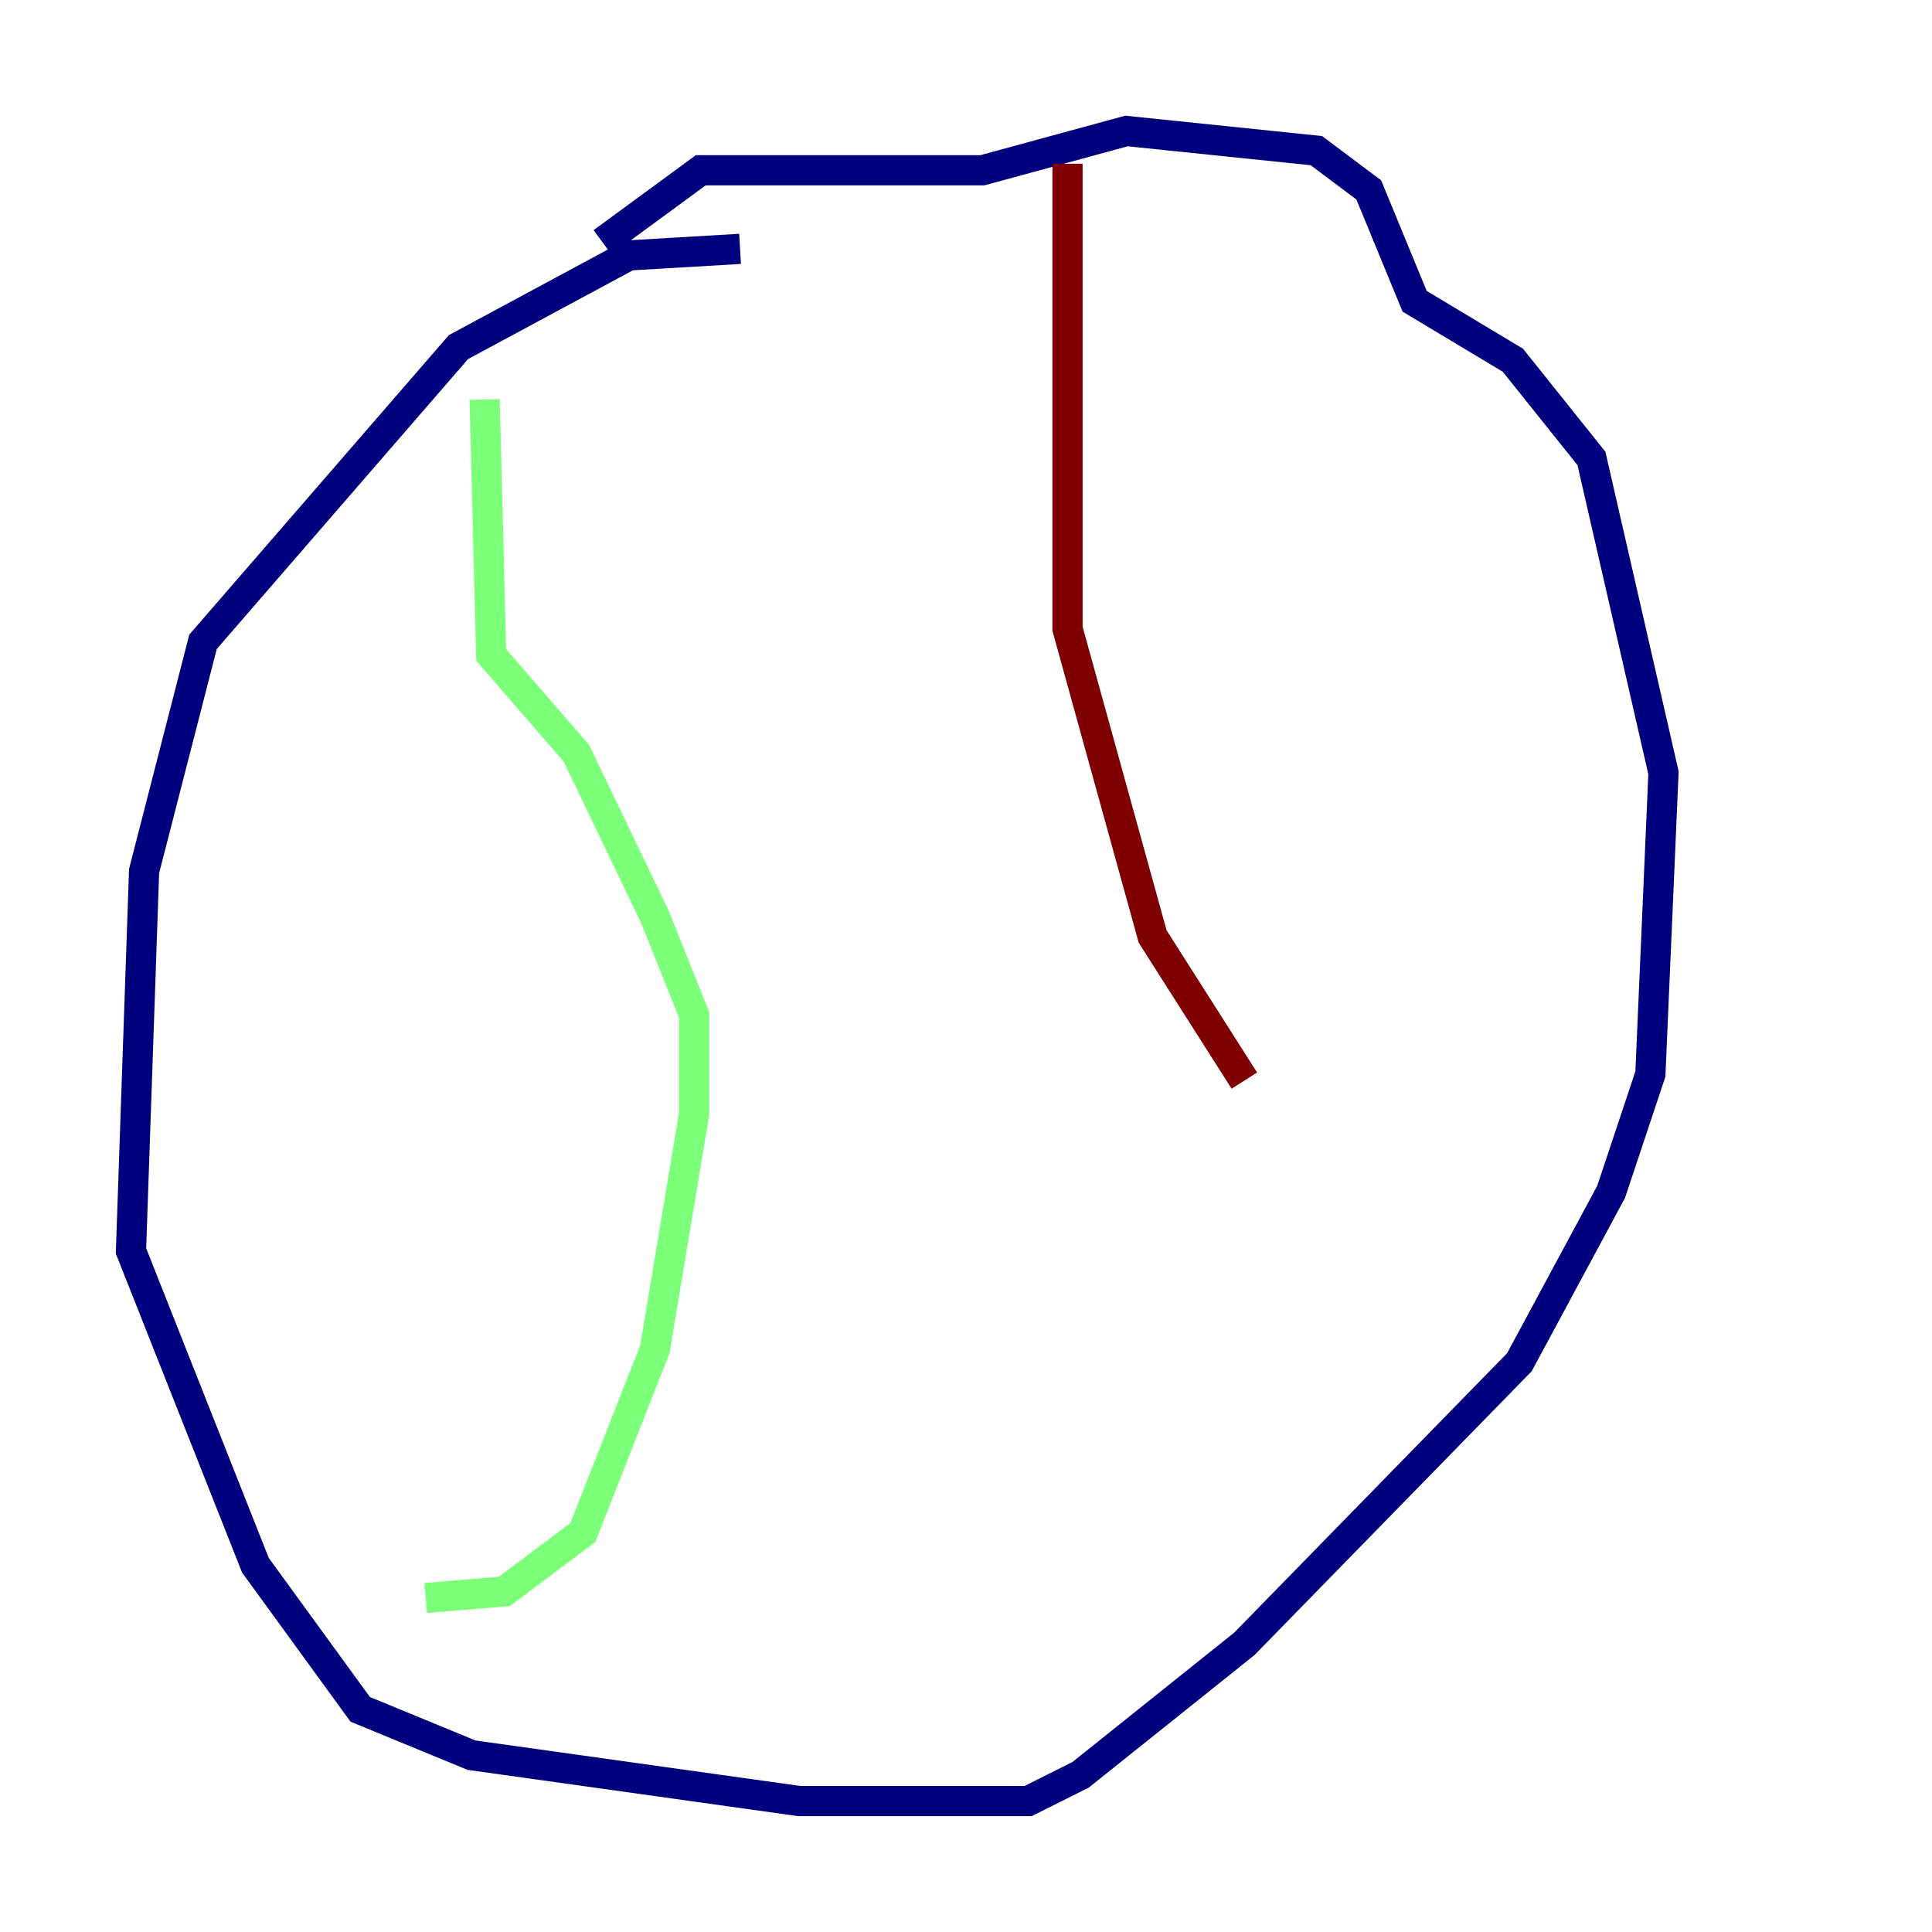 <?xml version="1.0" encoding="utf-8" ?>
<svg baseProfile="tiny" height="128" version="1.2" viewBox="0,0,128,128" width="128" xmlns="http://www.w3.org/2000/svg" xmlns:ev="http://www.w3.org/2001/xml-events" xmlns:xlink="http://www.w3.org/1999/xlink"><defs /><polyline fill="none" points="49.031,16.488 41.654,16.922 30.373,22.997 13.451,42.522 9.546,57.709 8.678,82.875 16.922,103.702 23.864,113.248 31.241,116.285 52.936,119.322 68.122,119.322 71.593,117.586 82.441,108.909 100.664,90.251 106.739,78.969 109.342,71.159 110.21,51.2 105.437,30.373 100.231,23.864 93.722,19.959 90.685,12.583 87.214,9.98 74.63,8.678 65.085,11.281 46.427,11.281 39.919,16.054" stroke="#00007f" stroke-width="2" /><polyline fill="none" points="32.108,26.468 32.542,43.39 38.183,49.898 43.39,60.746 45.993,67.254 45.993,73.763 43.39,89.383 38.617,101.532 33.41,105.437 28.203,105.871" stroke="#7cff79" stroke-width="2" /><polyline fill="none" points="70.725,10.848 70.725,41.654 76.366,62.047 82.441,71.593" stroke="#7f0000" stroke-width="2" /></svg>